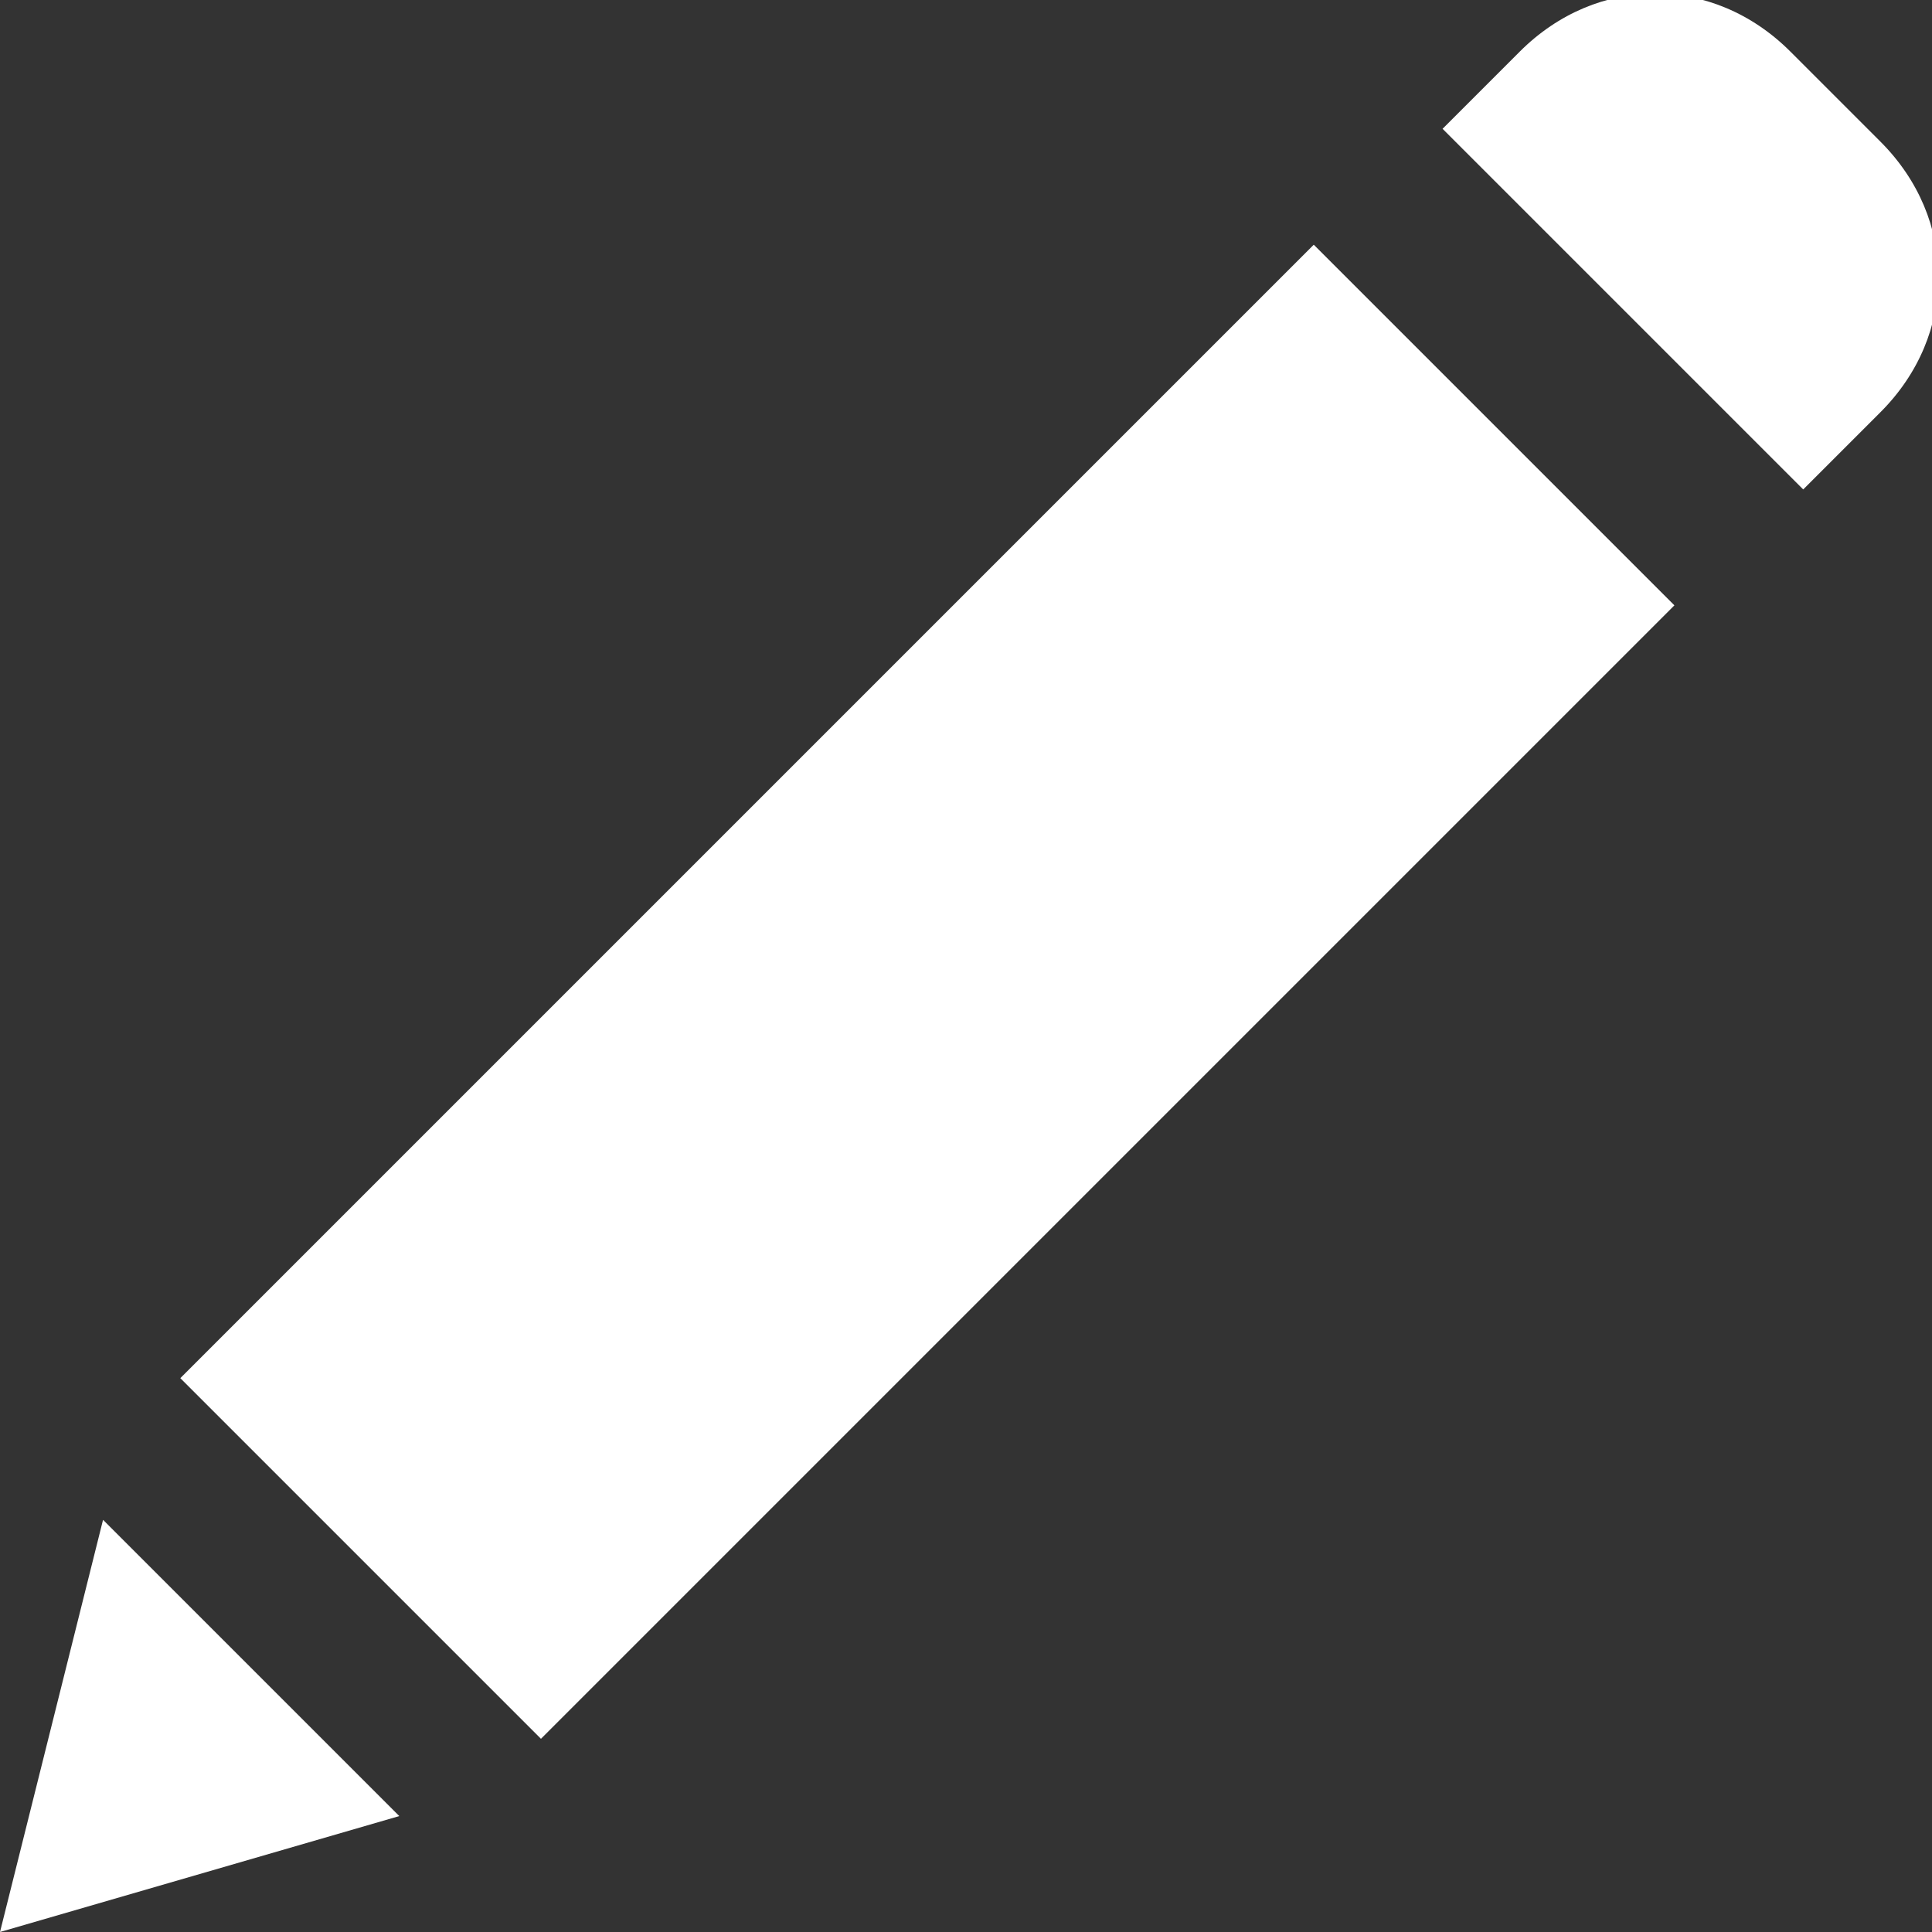 <?xml version="1.0" encoding="utf-8"?>
<!-- Generator: Adobe Illustrator 25.2.0, SVG Export Plug-In . SVG Version: 6.00 Build 0)  -->
<svg version="1.1" id="Calque_1" xmlns="http://www.w3.org/2000/svg" xmlns:xlink="http://www.w3.org/1999/xlink" x="0px" y="0px"
	 width="15px" height="15px" viewBox="0 0 15 15" style="enable-background:new 0 0 15 15;" xml:space="preserve">
<rect x="0" y="0" width="15" height="15" fill="#333333" stroke="none"/>
<style type="text/css">
	.st0{fill:#FFFFFF;}
</style>
<path class="st0" d="M1.4,10.7l8.8-8.8l2.8,2.8l-8.8,8.8L1.4,10.7z"/>
<path class="st0" d="M0,15l3.1-0.9l-2.3-2.3L0,15z"/>
<path class="st0" d="M13.9,0.4c-0.6-0.6-1.5-0.6-2.1,0l-0.6,0.6l2.8,2.8l0.6-0.6c0.6-0.6,0.6-1.5,0-2.1L13.9,0.4z"/>
</svg>
